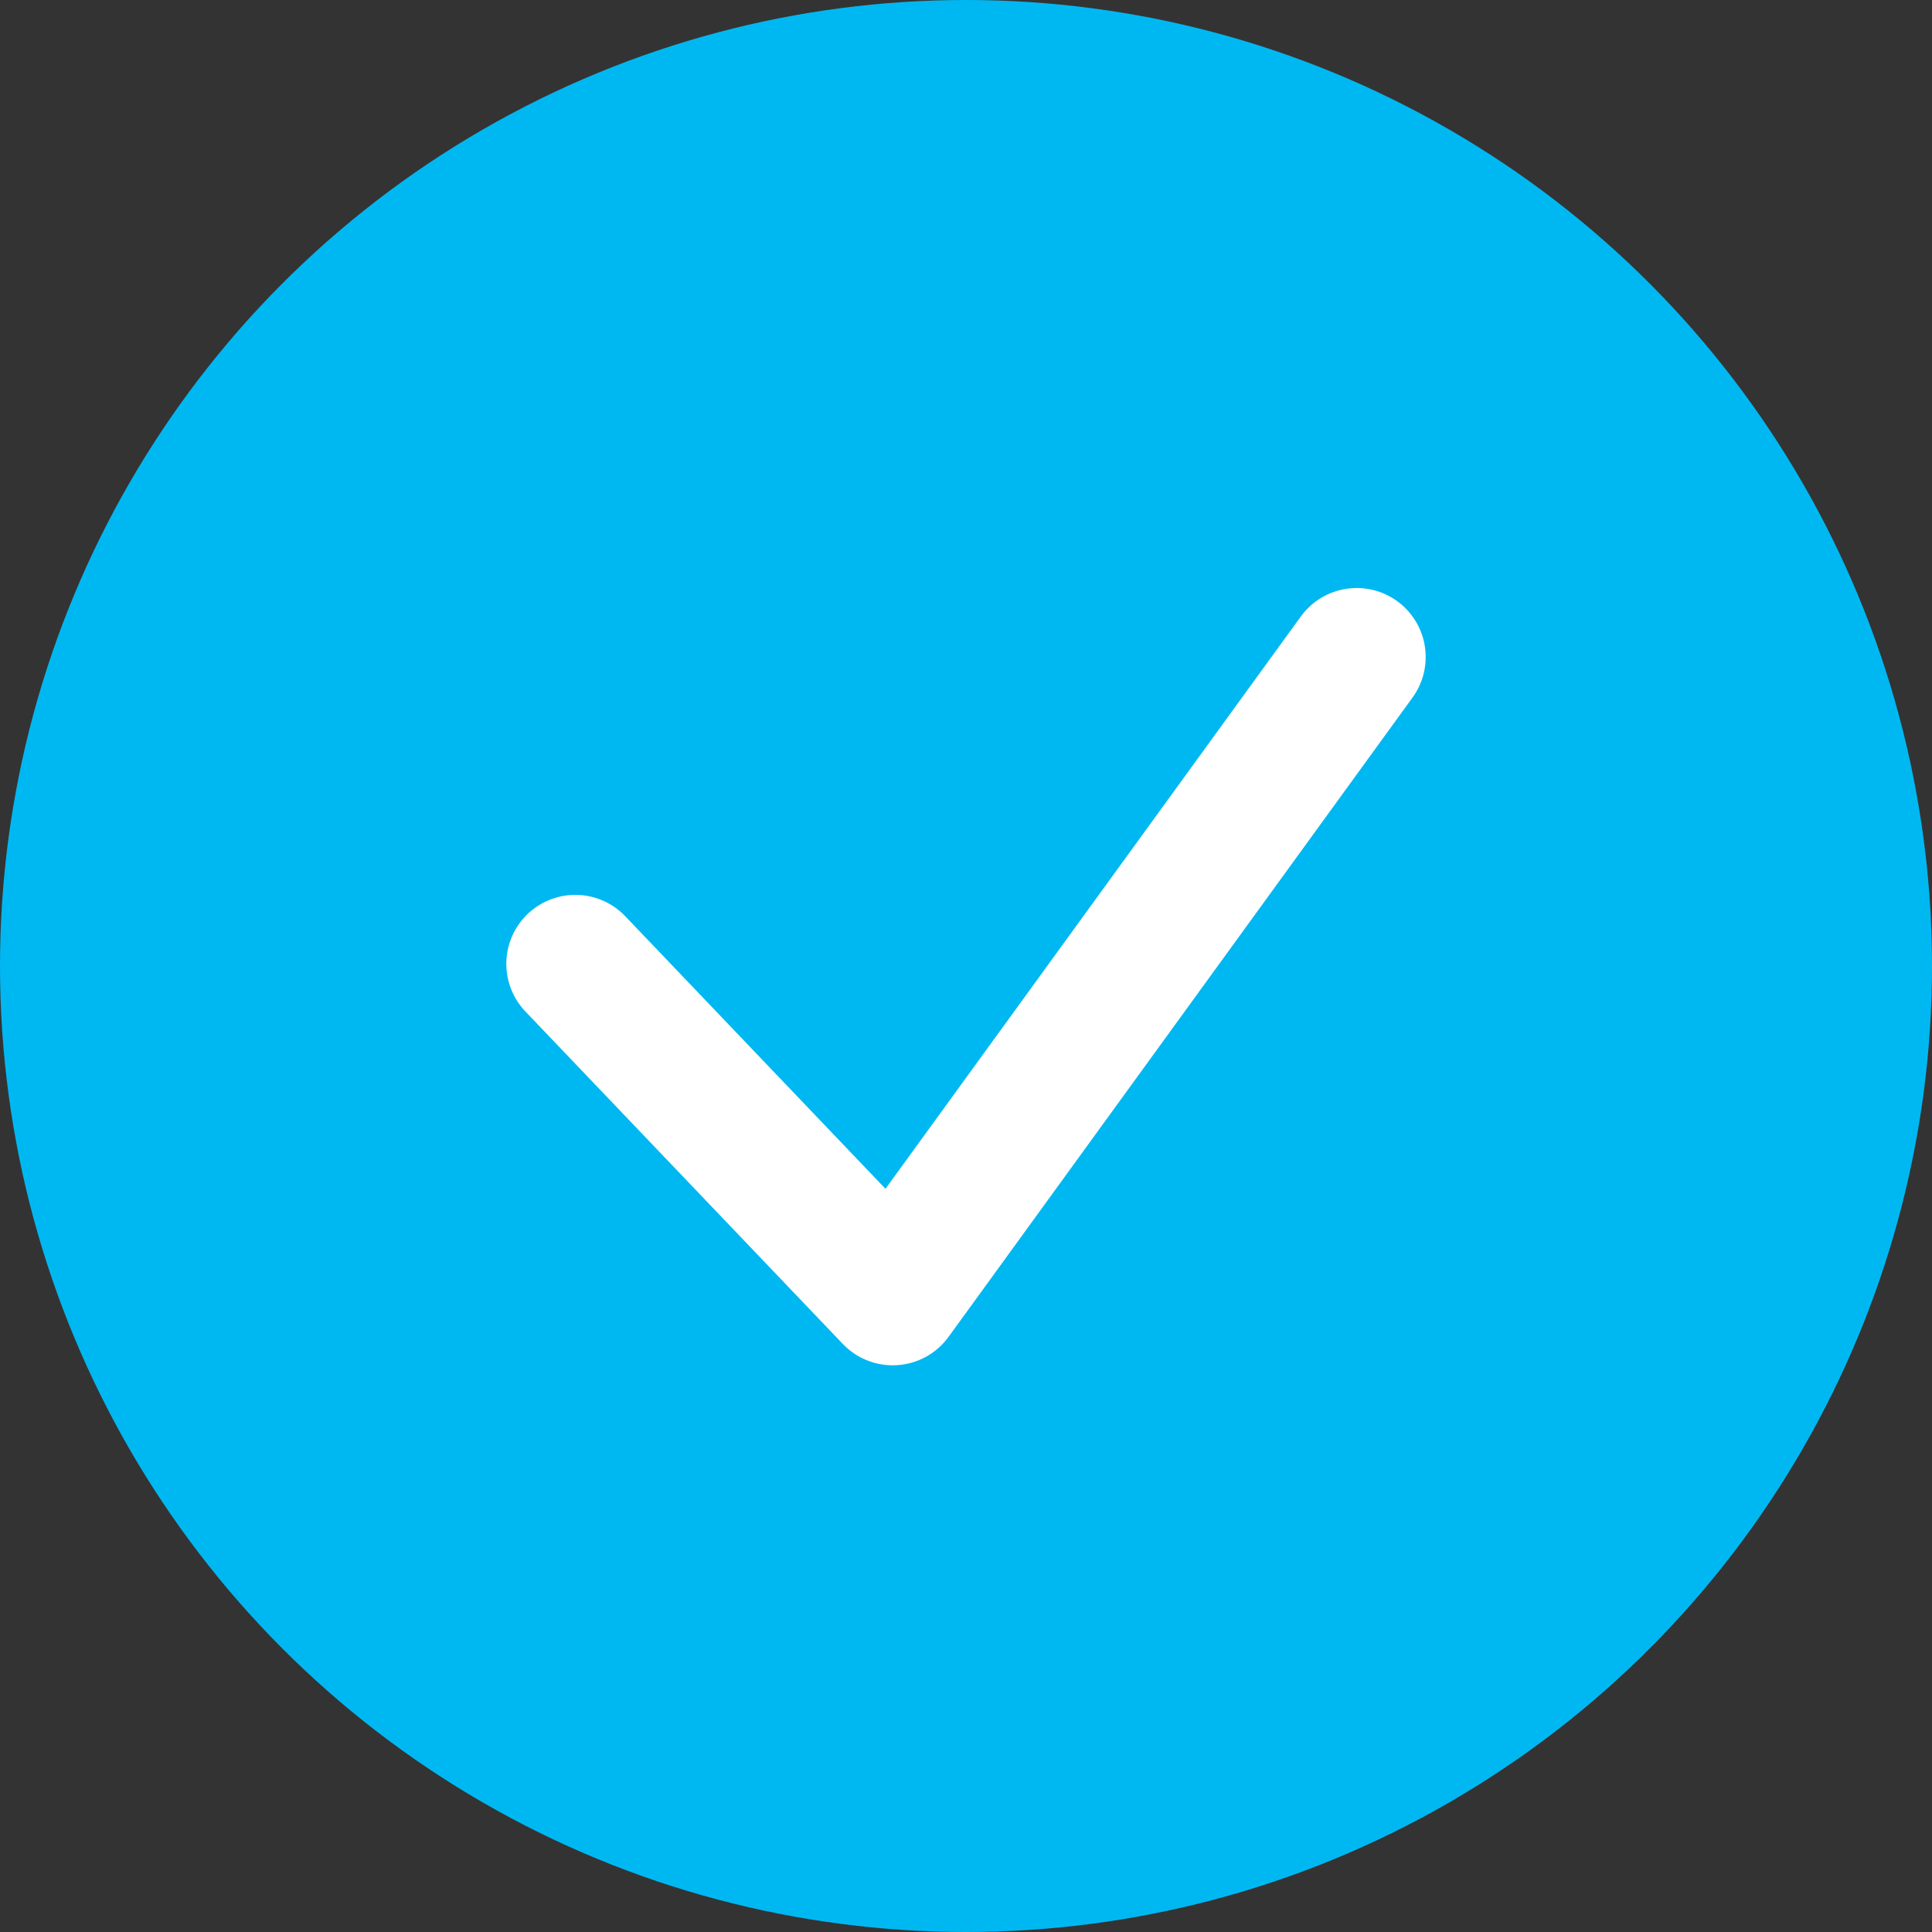 <svg width="28" height="28" viewBox="0 0 28 28" fill="none" xmlns="http://www.w3.org/2000/svg">
<rect x="0" y="0" width="28" height="28" fill="#333333" stroke="none"/>
<circle cx="14" cy="14" r="14" fill="#00B8F1"/>
<path d="M8.338 13.969L12.938 18.787L19.662 9.522" stroke="white" stroke-width="2" stroke-linecap="round" stroke-linejoin="round"/>
</svg>
